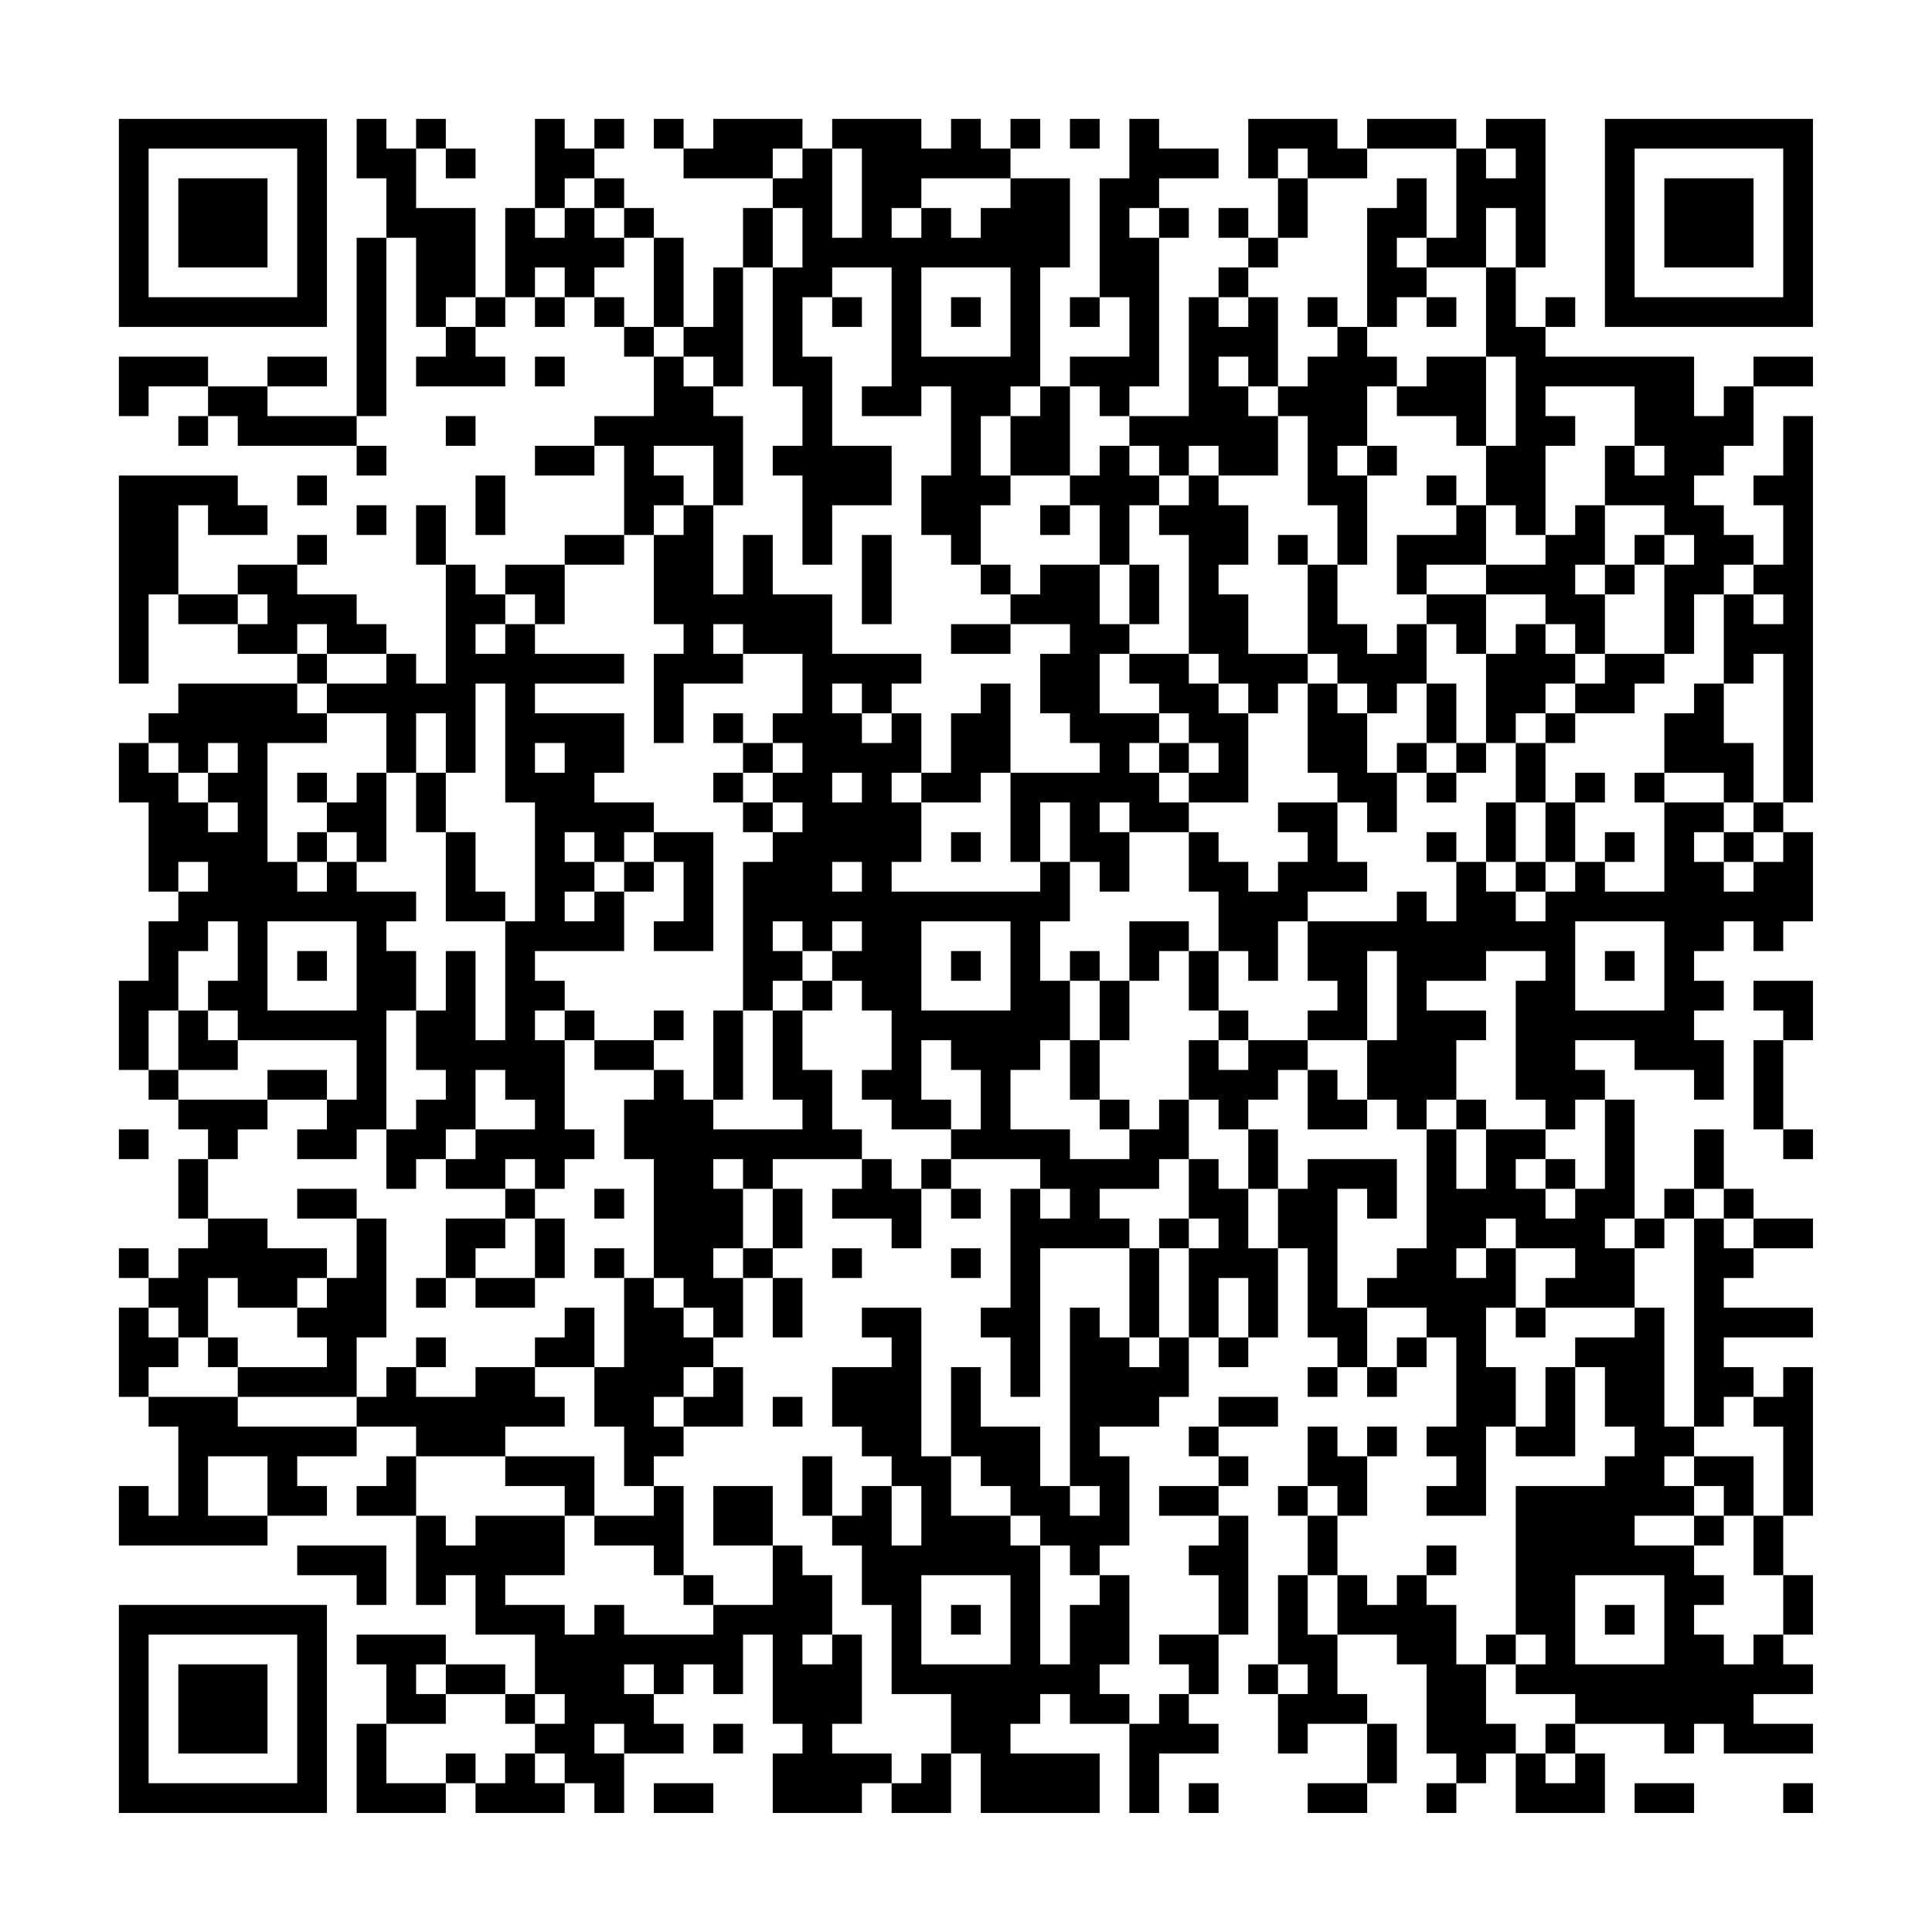 <?xml version="1.0" encoding="UTF-8"?>
<svg xmlns="http://www.w3.org/2000/svg" version="1.1" width="300" height="300" viewBox="0 0 300 300"><rect x="0" y="0" width="300" height="300" fill="#fefefe"/><g transform="scale(4.615)"><g transform="translate(4,4)"><path fill-rule="evenodd" d="M8 0L8 2L9 2L9 4L8 4L8 10L5 10L5 9L7 9L7 8L5 8L5 9L3 9L3 8L0 8L0 10L1 10L1 9L3 9L3 10L2 10L2 11L3 11L3 10L4 10L4 11L8 11L8 12L9 12L9 11L8 11L8 10L9 10L9 4L10 4L10 7L11 7L11 8L10 8L10 9L13 9L13 8L12 8L12 7L13 7L13 6L14 6L14 7L15 7L15 6L16 6L16 7L17 7L17 8L18 8L18 10L16 10L16 11L14 11L14 12L16 12L16 11L17 11L17 14L15 14L15 15L13 15L13 16L12 16L12 15L11 15L11 13L10 13L10 15L11 15L11 19L10 19L10 18L9 18L9 17L8 17L8 16L6 16L6 15L7 15L7 14L6 14L6 15L4 15L4 16L2 16L2 13L3 13L3 14L5 14L5 13L4 13L4 12L0 12L0 19L1 19L1 16L2 16L2 17L4 17L4 18L6 18L6 19L2 19L2 20L1 20L1 21L0 21L0 23L1 23L1 26L2 26L2 27L1 27L1 29L0 29L0 32L1 32L1 33L2 33L2 34L3 34L3 35L2 35L2 37L3 37L3 38L2 38L2 39L1 39L1 38L0 38L0 39L1 39L1 40L0 40L0 43L1 43L1 44L2 44L2 47L1 47L1 46L0 46L0 48L5 48L5 47L7 47L7 46L6 46L6 45L8 45L8 44L10 44L10 45L9 45L9 46L8 46L8 47L10 47L10 50L11 50L11 49L12 49L12 51L14 51L14 53L13 53L13 52L11 52L11 51L8 51L8 52L9 52L9 54L8 54L8 57L11 57L11 56L12 56L12 57L15 57L15 56L16 56L16 57L17 57L17 55L19 55L19 54L18 54L18 53L19 53L19 52L20 52L20 53L21 53L21 51L22 51L22 54L23 54L23 55L22 55L22 57L25 57L25 56L26 56L26 57L28 57L28 55L29 55L29 57L33 57L33 55L30 55L30 54L31 54L31 53L32 53L32 54L34 54L34 57L35 57L35 55L37 55L37 54L36 54L36 53L37 53L37 51L38 51L38 47L37 47L37 46L38 46L38 45L37 45L37 44L39 44L39 43L37 43L37 44L36 44L36 45L37 45L37 46L35 46L35 47L37 47L37 48L36 48L36 49L37 49L37 51L35 51L35 52L36 52L36 53L35 53L35 54L34 54L34 53L33 53L33 52L34 52L34 49L33 49L33 48L34 48L34 45L33 45L33 44L35 44L35 43L36 43L36 41L37 41L37 42L38 42L38 41L39 41L39 38L40 38L40 41L41 41L41 42L40 42L40 43L41 43L41 42L42 42L42 43L43 43L43 42L44 42L44 41L45 41L45 44L44 44L44 45L45 45L45 46L44 46L44 47L46 47L46 44L47 44L47 45L49 45L49 42L50 42L50 44L51 44L51 45L50 45L50 46L47 46L47 51L46 51L46 52L45 52L45 50L44 50L44 49L45 49L45 48L44 48L44 49L43 49L43 50L42 50L42 49L41 49L41 47L42 47L42 45L43 45L43 44L42 44L42 45L41 45L41 44L40 44L40 46L39 46L39 47L40 47L40 49L39 49L39 52L38 52L38 53L39 53L39 55L40 55L40 54L42 54L42 56L40 56L40 57L42 57L42 56L43 56L43 54L42 54L42 53L41 53L41 51L43 51L43 52L44 52L44 55L45 55L45 56L44 56L44 57L45 57L45 56L46 56L46 55L47 55L47 57L50 57L50 55L49 55L49 54L52 54L52 55L53 55L53 54L54 54L54 55L57 55L57 54L55 54L55 53L57 53L57 52L56 52L56 51L57 51L57 49L56 49L56 47L57 47L57 42L56 42L56 43L55 43L55 42L54 42L54 41L57 41L57 40L54 40L54 39L55 39L55 38L57 38L57 37L55 37L55 36L54 36L54 34L53 34L53 36L52 36L52 37L51 37L51 33L50 33L50 32L49 32L49 31L51 31L51 32L53 32L53 33L54 33L54 31L53 31L53 30L54 30L54 29L53 29L53 28L54 28L54 27L55 27L55 28L56 28L56 27L57 27L57 24L56 24L56 23L57 23L57 10L56 10L56 12L55 12L55 13L56 13L56 15L55 15L55 14L54 14L54 13L53 13L53 12L54 12L54 11L55 11L55 9L57 9L57 8L55 8L55 9L54 9L54 10L53 10L53 8L48 8L48 7L49 7L49 6L48 6L48 7L47 7L47 5L48 5L48 0L46 0L46 1L45 1L45 0L42 0L42 1L41 1L41 0L38 0L38 2L39 2L39 4L38 4L38 3L37 3L37 4L38 4L38 5L37 5L37 6L36 6L36 10L34 10L34 9L35 9L35 4L36 4L36 3L35 3L35 2L37 2L37 1L35 1L35 0L34 0L34 2L33 2L33 6L32 6L32 7L33 7L33 6L34 6L34 8L32 8L32 9L31 9L31 5L32 5L32 2L30 2L30 1L31 1L31 0L30 0L30 1L29 1L29 0L28 0L28 1L27 1L27 0L24 0L24 1L23 1L23 0L20 0L20 1L19 1L19 0L18 0L18 1L19 1L19 2L22 2L22 3L21 3L21 5L20 5L20 7L19 7L19 4L18 4L18 3L17 3L17 2L16 2L16 1L17 1L17 0L16 0L16 1L15 1L15 0L14 0L14 3L13 3L13 6L12 6L12 3L10 3L10 1L11 1L11 2L12 2L12 1L11 1L11 0L10 0L10 1L9 1L9 0ZM32 0L32 1L33 1L33 0ZM22 1L22 2L23 2L23 1ZM24 1L24 4L25 4L25 1ZM39 1L39 2L40 2L40 4L39 4L39 5L38 5L38 6L37 6L37 7L38 7L38 6L39 6L39 9L38 9L38 8L37 8L37 9L38 9L38 10L39 10L39 12L37 12L37 11L36 11L36 12L35 12L35 11L34 11L34 10L33 10L33 9L32 9L32 12L30 12L30 10L31 10L31 9L30 9L30 10L29 10L29 12L30 12L30 13L29 13L29 15L28 15L28 14L27 14L27 12L28 12L28 9L27 9L27 10L25 10L25 9L26 9L26 5L24 5L24 6L23 6L23 8L24 8L24 11L26 11L26 13L24 13L24 15L23 15L23 12L22 12L22 11L23 11L23 9L22 9L22 5L23 5L23 3L22 3L22 5L21 5L21 9L20 9L20 8L19 8L19 7L18 7L18 4L17 4L17 3L16 3L16 2L15 2L15 3L14 3L14 4L15 4L15 3L16 3L16 4L17 4L17 5L16 5L16 6L17 6L17 7L18 7L18 8L19 8L19 9L20 9L20 10L21 10L21 13L20 13L20 11L18 11L18 12L19 12L19 13L18 13L18 14L17 14L17 15L15 15L15 17L14 17L14 16L13 16L13 17L12 17L12 18L13 18L13 17L14 17L14 18L17 18L17 19L14 19L14 20L17 20L17 22L16 22L16 23L18 23L18 24L17 24L17 25L16 25L16 24L15 24L15 25L16 25L16 26L15 26L15 27L16 27L16 26L17 26L17 28L14 28L14 29L15 29L15 30L14 30L14 31L15 31L15 34L16 34L16 35L15 35L15 36L14 36L14 35L13 35L13 36L11 36L11 35L12 35L12 34L14 34L14 33L13 33L13 32L12 32L12 34L11 34L11 35L10 35L10 36L9 36L9 34L10 34L10 33L11 33L11 32L10 32L10 30L11 30L11 28L12 28L12 31L13 31L13 27L14 27L14 23L13 23L13 19L12 19L12 22L11 22L11 20L10 20L10 22L9 22L9 20L7 20L7 19L9 19L9 18L7 18L7 17L6 17L6 18L7 18L7 19L6 19L6 20L7 20L7 21L5 21L5 25L6 25L6 26L7 26L7 25L8 25L8 26L10 26L10 27L9 27L9 28L10 28L10 30L9 30L9 34L8 34L8 35L6 35L6 34L7 34L7 33L8 33L8 31L4 31L4 30L3 30L3 29L4 29L4 27L3 27L3 28L2 28L2 30L1 30L1 32L2 32L2 33L5 33L5 34L4 34L4 35L3 35L3 37L5 37L5 38L7 38L7 39L6 39L6 40L4 40L4 39L3 39L3 41L2 41L2 40L1 40L1 41L2 41L2 42L1 42L1 43L4 43L4 44L8 44L8 43L9 43L9 42L10 42L10 43L12 43L12 42L14 42L14 43L15 43L15 44L13 44L13 45L10 45L10 47L11 47L11 48L12 48L12 47L15 47L15 49L13 49L13 50L15 50L15 51L16 51L16 50L17 50L17 51L20 51L20 50L22 50L22 48L23 48L23 49L24 49L24 51L23 51L23 52L24 52L24 51L25 51L25 54L24 54L24 55L26 55L26 56L27 56L27 55L28 55L28 53L26 53L26 50L25 50L25 48L24 48L24 47L25 47L25 46L26 46L26 48L27 48L27 46L26 46L26 45L25 45L25 44L24 44L24 42L26 42L26 41L25 41L25 40L27 40L27 45L28 45L28 47L30 47L30 48L31 48L31 52L32 52L32 50L33 50L33 49L32 49L32 48L31 48L31 47L30 47L30 46L29 46L29 45L28 45L28 42L29 42L29 44L31 44L31 46L32 46L32 47L33 47L33 46L32 46L32 40L33 40L33 41L34 41L34 42L35 42L35 41L36 41L36 38L37 38L37 37L36 37L36 35L37 35L37 36L38 36L38 38L39 38L39 36L40 36L40 35L43 35L43 37L42 37L42 36L41 36L41 40L42 40L42 42L43 42L43 41L44 41L44 40L42 40L42 39L43 39L43 38L44 38L44 34L45 34L45 36L46 36L46 34L48 34L48 35L47 35L47 36L48 36L48 37L49 37L49 36L50 36L50 33L49 33L49 34L48 34L48 33L47 33L47 29L48 29L48 28L46 28L46 29L44 29L44 30L46 30L46 31L45 31L45 33L44 33L44 34L43 34L43 33L42 33L42 31L43 31L43 28L42 28L42 31L40 31L40 30L41 30L41 29L40 29L40 27L43 27L43 26L44 26L44 27L45 27L45 25L46 25L46 26L47 26L47 27L48 27L48 26L49 26L49 25L50 25L50 26L52 26L52 23L54 23L54 24L53 24L53 25L54 25L54 26L55 26L55 25L56 25L56 24L55 24L55 23L56 23L56 18L55 18L55 19L54 19L54 16L55 16L55 17L56 17L56 16L55 16L55 15L54 15L54 16L53 16L53 18L52 18L52 15L53 15L53 14L52 14L52 13L50 13L50 11L51 11L51 12L52 12L52 11L51 11L51 9L48 9L48 10L49 10L49 11L48 11L48 14L47 14L47 13L46 13L46 11L47 11L47 8L46 8L46 5L47 5L47 3L46 3L46 5L44 5L44 4L45 4L45 1L42 1L42 2L40 2L40 1ZM46 1L46 2L47 2L47 1ZM27 2L27 3L26 3L26 4L27 4L27 3L28 3L28 4L29 4L29 3L30 3L30 2ZM43 2L43 3L42 3L42 7L41 7L41 6L40 6L40 7L41 7L41 8L40 8L40 9L39 9L39 10L40 10L40 13L41 13L41 15L40 15L40 14L39 14L39 15L40 15L40 18L38 18L38 16L37 16L37 15L38 15L38 13L37 13L37 12L36 12L36 13L35 13L35 12L34 12L34 11L33 11L33 12L32 12L32 13L31 13L31 14L32 14L32 13L33 13L33 15L31 15L31 16L30 16L30 15L29 15L29 16L30 16L30 17L28 17L28 18L30 18L30 17L32 17L32 18L31 18L31 20L32 20L32 21L33 21L33 22L30 22L30 19L29 19L29 20L28 20L28 22L27 22L27 20L26 20L26 19L27 19L27 18L24 18L24 16L22 16L22 14L21 14L21 16L20 16L20 13L19 13L19 14L18 14L18 17L19 17L19 18L18 18L18 21L19 21L19 19L21 19L21 18L23 18L23 20L22 20L22 21L21 21L21 20L20 20L20 21L21 21L21 22L20 22L20 23L21 23L21 24L22 24L22 25L21 25L21 30L20 30L20 33L19 33L19 32L18 32L18 31L19 31L19 30L18 30L18 31L16 31L16 30L15 30L15 31L16 31L16 32L18 32L18 33L17 33L17 35L18 35L18 39L17 39L17 38L16 38L16 39L17 39L17 42L16 42L16 40L15 40L15 41L14 41L14 42L16 42L16 44L17 44L17 46L18 46L18 47L16 47L16 45L13 45L13 46L15 46L15 47L16 47L16 48L18 48L18 49L19 49L19 50L20 50L20 49L19 49L19 46L18 46L18 45L19 45L19 44L21 44L21 42L20 42L20 41L21 41L21 39L22 39L22 41L23 41L23 39L22 39L22 38L23 38L23 36L22 36L22 35L25 35L25 36L24 36L24 37L26 37L26 38L27 38L27 36L28 36L28 37L29 37L29 36L28 36L28 35L31 35L31 36L30 36L30 40L29 40L29 41L30 41L30 43L31 43L31 38L34 38L34 41L35 41L35 38L36 38L36 37L35 37L35 38L34 38L34 37L33 37L33 36L35 36L35 35L36 35L36 33L37 33L37 34L38 34L38 36L39 36L39 34L38 34L38 33L39 33L39 32L40 32L40 34L42 34L42 33L41 33L41 32L40 32L40 31L38 31L38 30L37 30L37 28L38 28L38 29L39 29L39 27L40 27L40 26L42 26L42 25L41 25L41 23L42 23L42 24L43 24L43 22L44 22L44 23L45 23L45 22L46 22L46 21L47 21L47 23L46 23L46 25L47 25L47 26L48 26L48 25L49 25L49 23L50 23L50 22L49 22L49 23L48 23L48 21L49 21L49 20L51 20L51 19L52 19L52 18L50 18L50 16L51 16L51 15L52 15L52 14L51 14L51 15L50 15L50 13L49 13L49 14L48 14L48 15L46 15L46 13L45 13L45 12L44 12L44 13L45 13L45 14L43 14L43 16L44 16L44 17L43 17L43 18L42 18L42 17L41 17L41 15L42 15L42 12L43 12L43 11L42 11L42 9L43 9L43 10L45 10L45 11L46 11L46 8L44 8L44 9L43 9L43 8L42 8L42 7L43 7L43 6L44 6L44 7L45 7L45 6L44 6L44 5L43 5L43 4L44 4L44 2ZM34 3L34 4L35 4L35 3ZM14 5L14 6L15 6L15 5ZM27 5L27 8L30 8L30 5ZM11 6L11 7L12 7L12 6ZM24 6L24 7L25 7L25 6ZM28 6L28 7L29 7L29 6ZM14 8L14 9L15 9L15 8ZM11 10L11 11L12 11L12 10ZM41 11L41 12L42 12L42 11ZM6 12L6 13L7 13L7 12ZM12 12L12 14L13 14L13 12ZM8 13L8 14L9 14L9 13ZM34 13L34 15L33 15L33 17L34 17L34 18L33 18L33 20L35 20L35 21L34 21L34 22L35 22L35 23L36 23L36 24L34 24L34 23L33 23L33 24L34 24L34 26L33 26L33 25L32 25L32 23L31 23L31 25L30 25L30 22L29 22L29 23L27 23L27 22L26 22L26 23L27 23L27 25L26 25L26 26L31 26L31 25L32 25L32 27L31 27L31 29L32 29L32 31L31 31L31 32L30 32L30 34L32 34L32 35L34 35L34 34L35 34L35 33L36 33L36 31L37 31L37 32L38 32L38 31L37 31L37 30L36 30L36 28L37 28L37 26L36 26L36 24L37 24L37 25L38 25L38 26L39 26L39 25L40 25L40 24L39 24L39 23L41 23L41 22L40 22L40 19L41 19L41 20L42 20L42 22L43 22L43 21L44 21L44 22L45 22L45 21L46 21L46 18L47 18L47 17L48 17L48 18L49 18L49 19L48 19L48 20L47 20L47 21L48 21L48 20L49 20L49 19L50 19L50 18L49 18L49 17L48 17L48 16L46 16L46 15L44 15L44 16L46 16L46 18L45 18L45 17L44 17L44 19L43 19L43 20L42 20L42 19L41 19L41 18L40 18L40 19L39 19L39 20L38 20L38 19L37 19L37 18L36 18L36 14L35 14L35 13ZM25 14L25 17L26 17L26 14ZM34 15L34 17L35 17L35 15ZM49 15L49 16L50 16L50 15ZM4 16L4 17L5 17L5 16ZM20 17L20 18L21 18L21 17ZM34 18L34 19L35 19L35 20L36 20L36 21L35 21L35 22L36 22L36 23L38 23L38 20L37 20L37 19L36 19L36 18ZM24 19L24 20L25 20L25 21L26 21L26 20L25 20L25 19ZM44 19L44 21L45 21L45 19ZM53 19L53 20L52 20L52 22L51 22L51 23L52 23L52 22L54 22L54 23L55 23L55 21L54 21L54 19ZM1 21L1 22L2 22L2 23L3 23L3 24L4 24L4 23L3 23L3 22L4 22L4 21L3 21L3 22L2 22L2 21ZM14 21L14 22L15 22L15 21ZM22 21L22 22L21 22L21 23L22 23L22 24L23 24L23 23L22 23L22 22L23 22L23 21ZM36 21L36 22L37 22L37 21ZM6 22L6 23L7 23L7 24L6 24L6 25L7 25L7 24L8 24L8 25L9 25L9 22L8 22L8 23L7 23L7 22ZM10 22L10 24L11 24L11 27L13 27L13 26L12 26L12 24L11 24L11 22ZM24 22L24 23L25 23L25 22ZM47 23L47 25L48 25L48 23ZM18 24L18 25L17 25L17 26L18 26L18 25L19 25L19 27L18 27L18 28L20 28L20 24ZM28 24L28 25L29 25L29 24ZM44 24L44 25L45 25L45 24ZM50 24L50 25L51 25L51 24ZM54 24L54 25L55 25L55 24ZM2 25L2 26L3 26L3 25ZM24 25L24 26L25 26L25 25ZM5 27L5 30L8 30L8 27ZM22 27L22 28L23 28L23 29L22 29L22 30L21 30L21 33L20 33L20 34L23 34L23 33L22 33L22 30L23 30L23 32L24 32L24 34L25 34L25 35L26 35L26 36L27 36L27 35L28 35L28 34L29 34L29 32L28 32L28 31L27 31L27 33L28 33L28 34L26 34L26 33L25 33L25 32L26 32L26 30L25 30L25 29L24 29L24 28L25 28L25 27L24 27L24 28L23 28L23 27ZM27 27L27 30L30 30L30 27ZM34 27L34 29L33 29L33 28L32 28L32 29L33 29L33 31L32 31L32 33L33 33L33 34L34 34L34 33L33 33L33 31L34 31L34 29L35 29L35 28L36 28L36 27ZM49 27L49 30L52 30L52 27ZM6 28L6 29L7 29L7 28ZM28 28L28 29L29 29L29 28ZM50 28L50 29L51 29L51 28ZM23 29L23 30L24 30L24 29ZM55 29L55 30L56 30L56 31L55 31L55 34L56 34L56 35L57 35L57 34L56 34L56 31L57 31L57 29ZM2 30L2 32L4 32L4 31L3 31L3 30ZM5 32L5 33L7 33L7 32ZM45 33L45 34L46 34L46 33ZM0 34L0 35L1 35L1 34ZM20 35L20 36L21 36L21 38L20 38L20 39L21 39L21 38L22 38L22 36L21 36L21 35ZM48 35L48 36L49 36L49 35ZM6 36L6 37L8 37L8 39L7 39L7 40L6 40L6 41L7 41L7 42L4 42L4 41L3 41L3 42L4 42L4 43L8 43L8 41L9 41L9 37L8 37L8 36ZM13 36L13 37L11 37L11 39L10 39L10 40L11 40L11 39L12 39L12 40L14 40L14 39L15 39L15 37L14 37L14 36ZM16 36L16 37L17 37L17 36ZM31 36L31 37L32 37L32 36ZM53 36L53 37L52 37L52 38L51 38L51 37L50 37L50 38L51 38L51 40L48 40L48 39L49 39L49 38L47 38L47 37L46 37L46 38L45 38L45 39L46 39L46 38L47 38L47 40L46 40L46 42L47 42L47 44L48 44L48 42L49 42L49 41L51 41L51 40L52 40L52 44L53 44L53 45L52 45L52 46L53 46L53 47L51 47L51 48L53 48L53 49L54 49L54 50L53 50L53 51L54 51L54 52L55 52L55 51L56 51L56 49L55 49L55 47L56 47L56 44L55 44L55 43L54 43L54 44L53 44L53 37L54 37L54 38L55 38L55 37L54 37L54 36ZM13 37L13 38L12 38L12 39L14 39L14 37ZM24 38L24 39L25 39L25 38ZM28 38L28 39L29 39L29 38ZM18 39L18 40L19 40L19 41L20 41L20 40L19 40L19 39ZM37 39L37 41L38 41L38 39ZM47 40L47 41L48 41L48 40ZM10 41L10 42L11 42L11 41ZM19 42L19 43L18 43L18 44L19 44L19 43L20 43L20 42ZM22 43L22 44L23 44L23 43ZM3 45L3 47L5 47L5 45ZM23 45L23 47L24 47L24 45ZM53 45L53 46L54 46L54 47L53 47L53 48L54 48L54 47L55 47L55 45ZM20 46L20 48L22 48L22 46ZM40 46L40 47L41 47L41 46ZM6 48L6 49L8 49L8 50L9 50L9 48ZM27 49L27 52L30 52L30 49ZM40 49L40 51L41 51L41 49ZM49 49L49 52L52 52L52 49ZM28 50L28 51L29 51L29 50ZM50 50L50 51L51 51L51 50ZM47 51L47 52L46 52L46 54L47 54L47 55L48 55L48 56L49 56L49 55L48 55L48 54L49 54L49 53L47 53L47 52L48 52L48 51ZM10 52L10 53L11 53L11 54L9 54L9 56L11 56L11 55L12 55L12 56L13 56L13 55L14 55L14 56L15 56L15 55L14 55L14 54L15 54L15 53L14 53L14 54L13 54L13 53L11 53L11 52ZM17 52L17 53L18 53L18 52ZM39 52L39 53L40 53L40 52ZM16 54L16 55L17 55L17 54ZM20 54L20 55L21 55L21 54ZM18 56L18 57L20 57L20 56ZM36 56L36 57L37 57L37 56ZM51 56L51 57L53 57L53 56ZM56 56L56 57L57 57L57 56ZM0 0L0 7L7 7L7 0ZM1 1L1 6L6 6L6 1ZM2 2L2 5L5 5L5 2ZM50 0L50 7L57 7L57 0ZM51 1L51 6L56 6L56 1ZM52 2L52 5L55 5L55 2ZM0 50L0 57L7 57L7 50ZM1 51L1 56L6 56L6 51ZM2 52L2 55L5 55L5 52Z" fill="#000000"/></g></g></svg>
